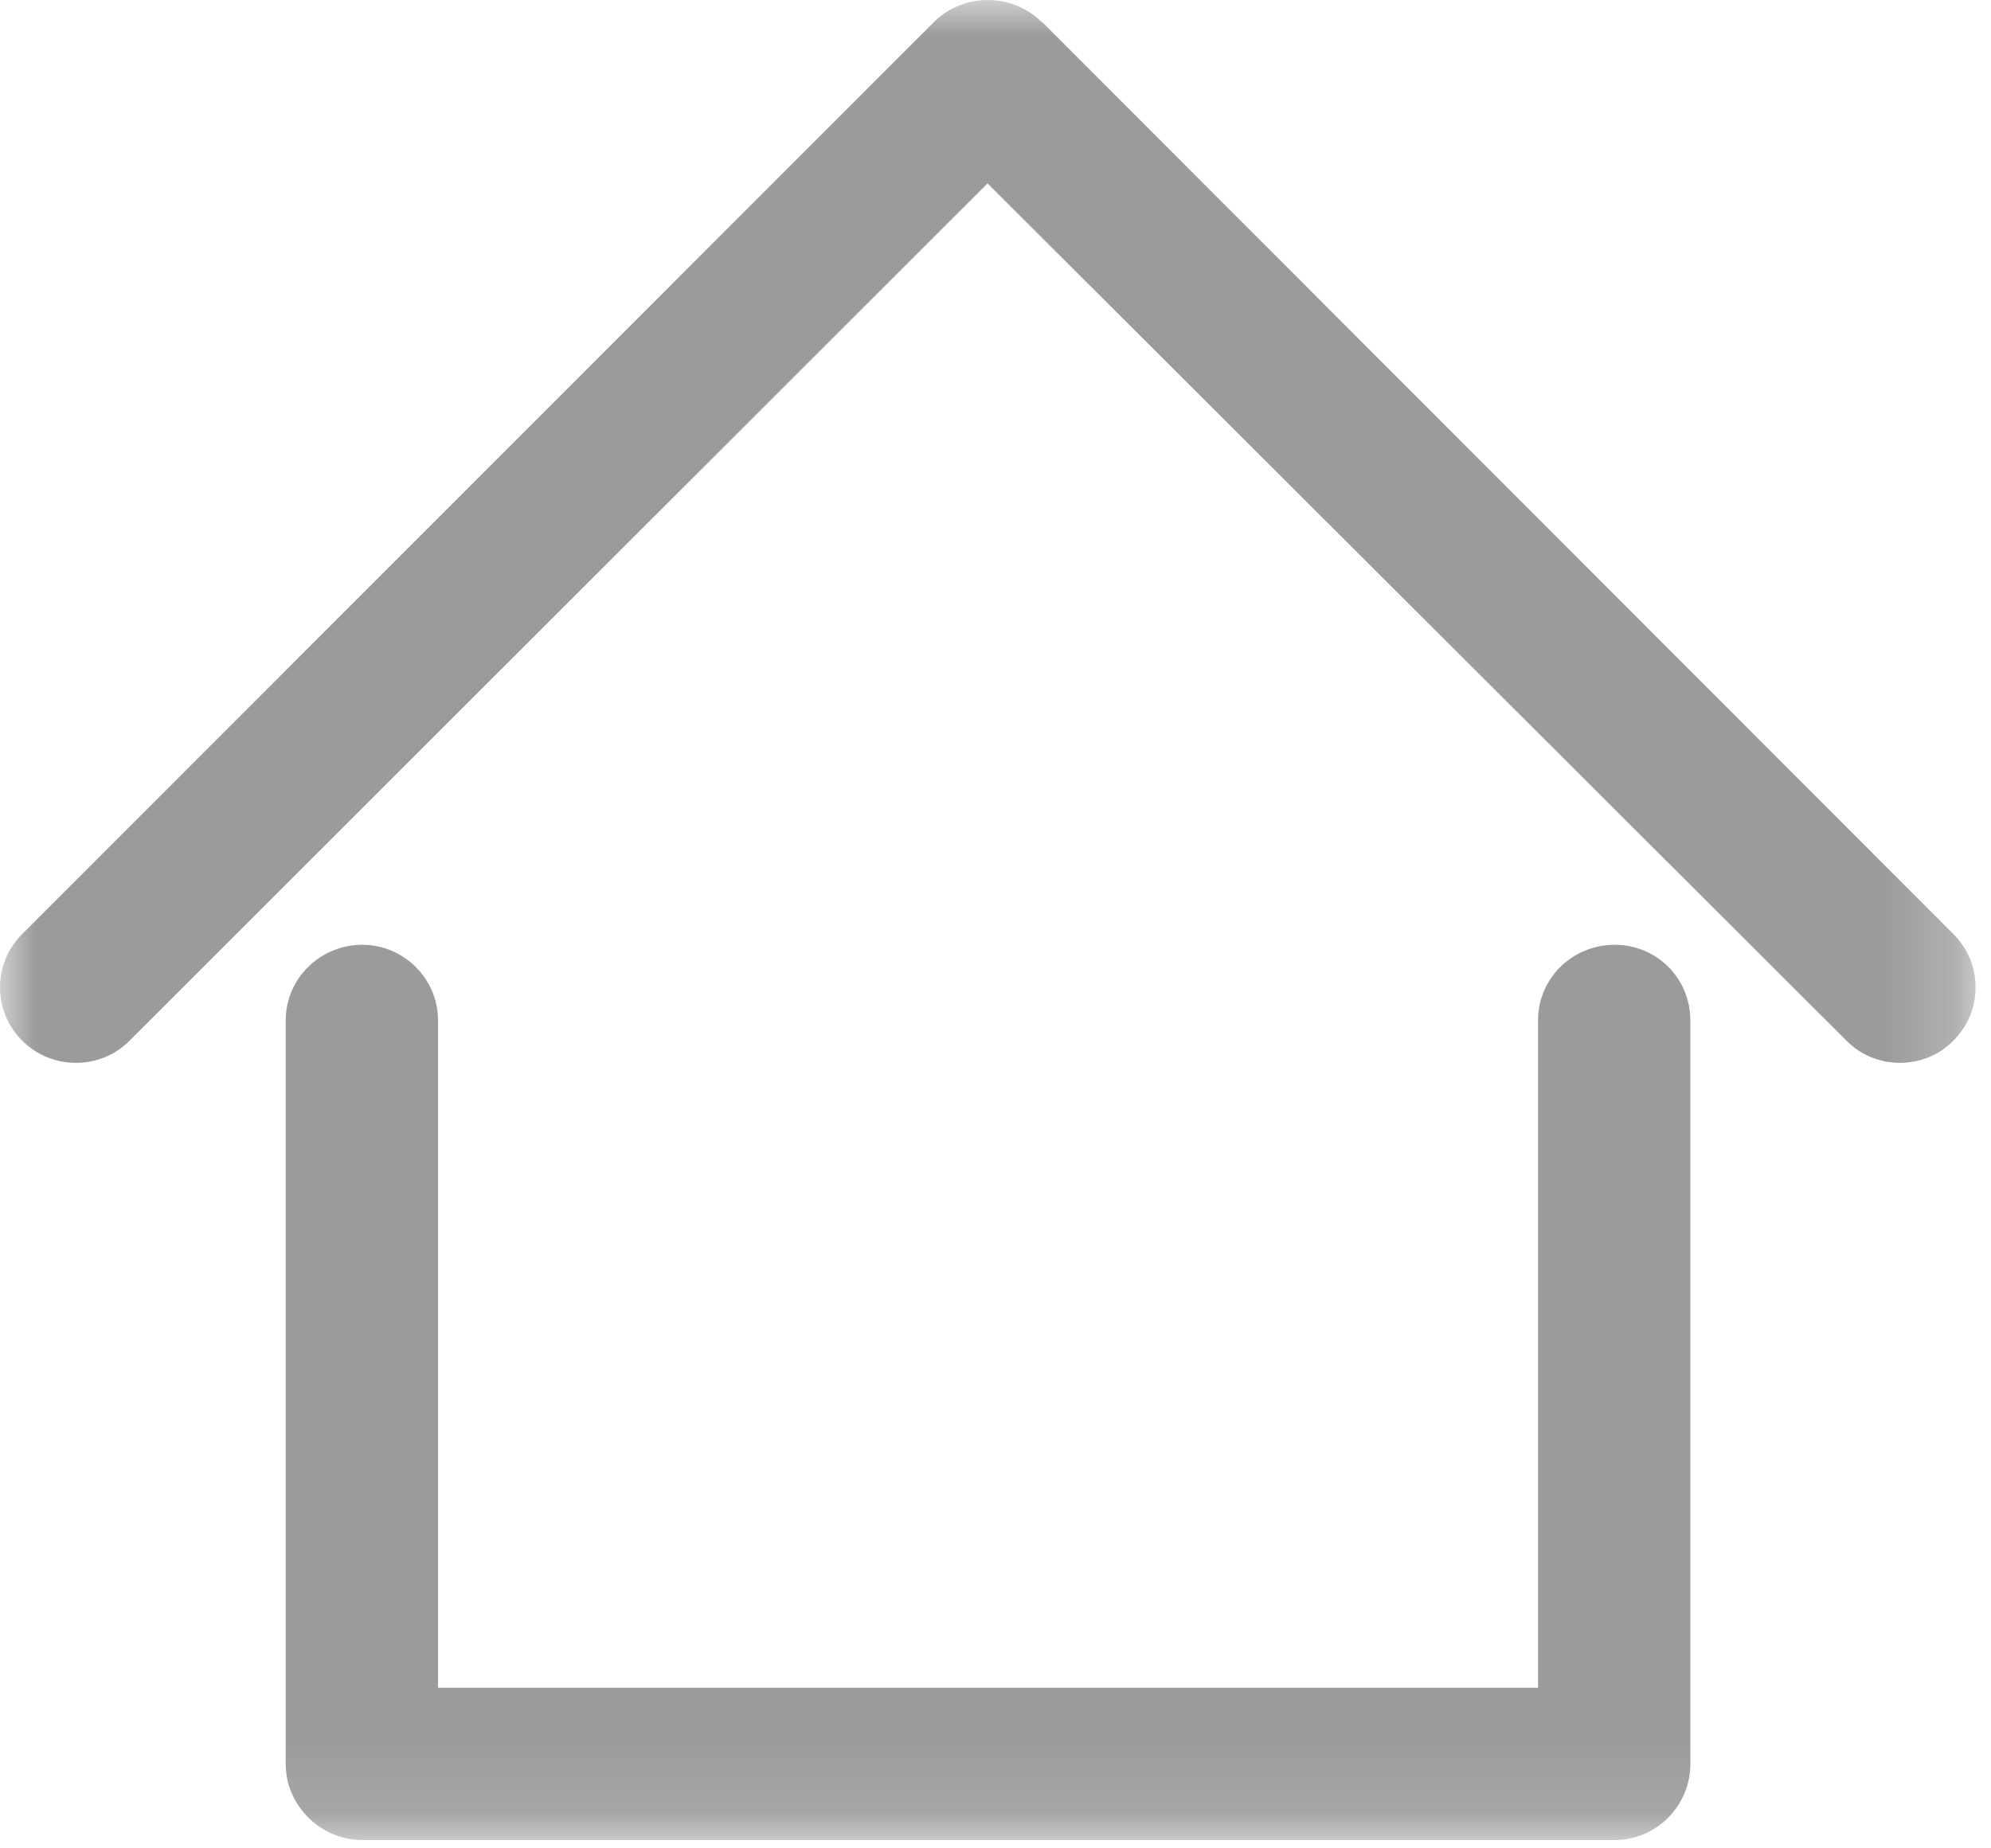 <svg width="28px"
     height="26px"
     viewBox="27 12 28 26"
     version="1.1"
     xmlns="http://www.w3.org/2000/svg"
     xmlns:xlink="http://www.w3.org/1999/xlink">
    <defs>
        <polygon id="path-1" points="0 25.881 27.783 25.881 27.783 0.002 0 0.002"></polygon>
    </defs>
    <g id="home-icon"
       stroke="none"
       stroke-width="1"
       fill="none"
       fill-rule="evenodd"
       transform="translate(27, 12)">
        <mask id="mask-2"
              fill="white">
            <use xlink:href="#path-1"></use>
        </mask>
        <g id="Clip-2"></g>
        <path d="M1.82,14.641 L1.82,14.641 L13.888,2.58 L25.97,14.641 C26.376,15.054 27.062,15.054 27.468,14.641 C27.888,14.228 27.888,13.549 27.468,13.136 L14.665,0.319 L14.644,0.305 C14.231,-0.101 13.552,-0.101 13.139,0.305 L0.315,13.136 C-0.105,13.549 -0.105,14.228 0.315,14.641 C0.728,15.054 1.407,15.054 1.82,14.641 L1.82,14.641 Z M21.63,14.354 C21.63,13.759 22.113,13.29 22.708,13.29 C23.296,13.29 23.772,13.759 23.772,14.354 L23.772,24.812 C23.772,25.4 23.296,25.883 22.708,25.883 L22.673,25.883 L5.096,25.883 C4.508,25.883 4.018,25.4 4.018,24.812 L4.018,24.791 L4.018,14.354 C4.018,13.759 4.508,13.29 5.096,13.29 C5.67,13.29 6.16,13.759 6.16,14.354 L6.16,23.741 L21.63,23.741 L21.63,14.354 Z"
              id="Fill-1"
              fill="#9B9B9B"
              fill-rule="evenodd"
              mask="url(#mask-2)"></path>
    </g>
</svg>